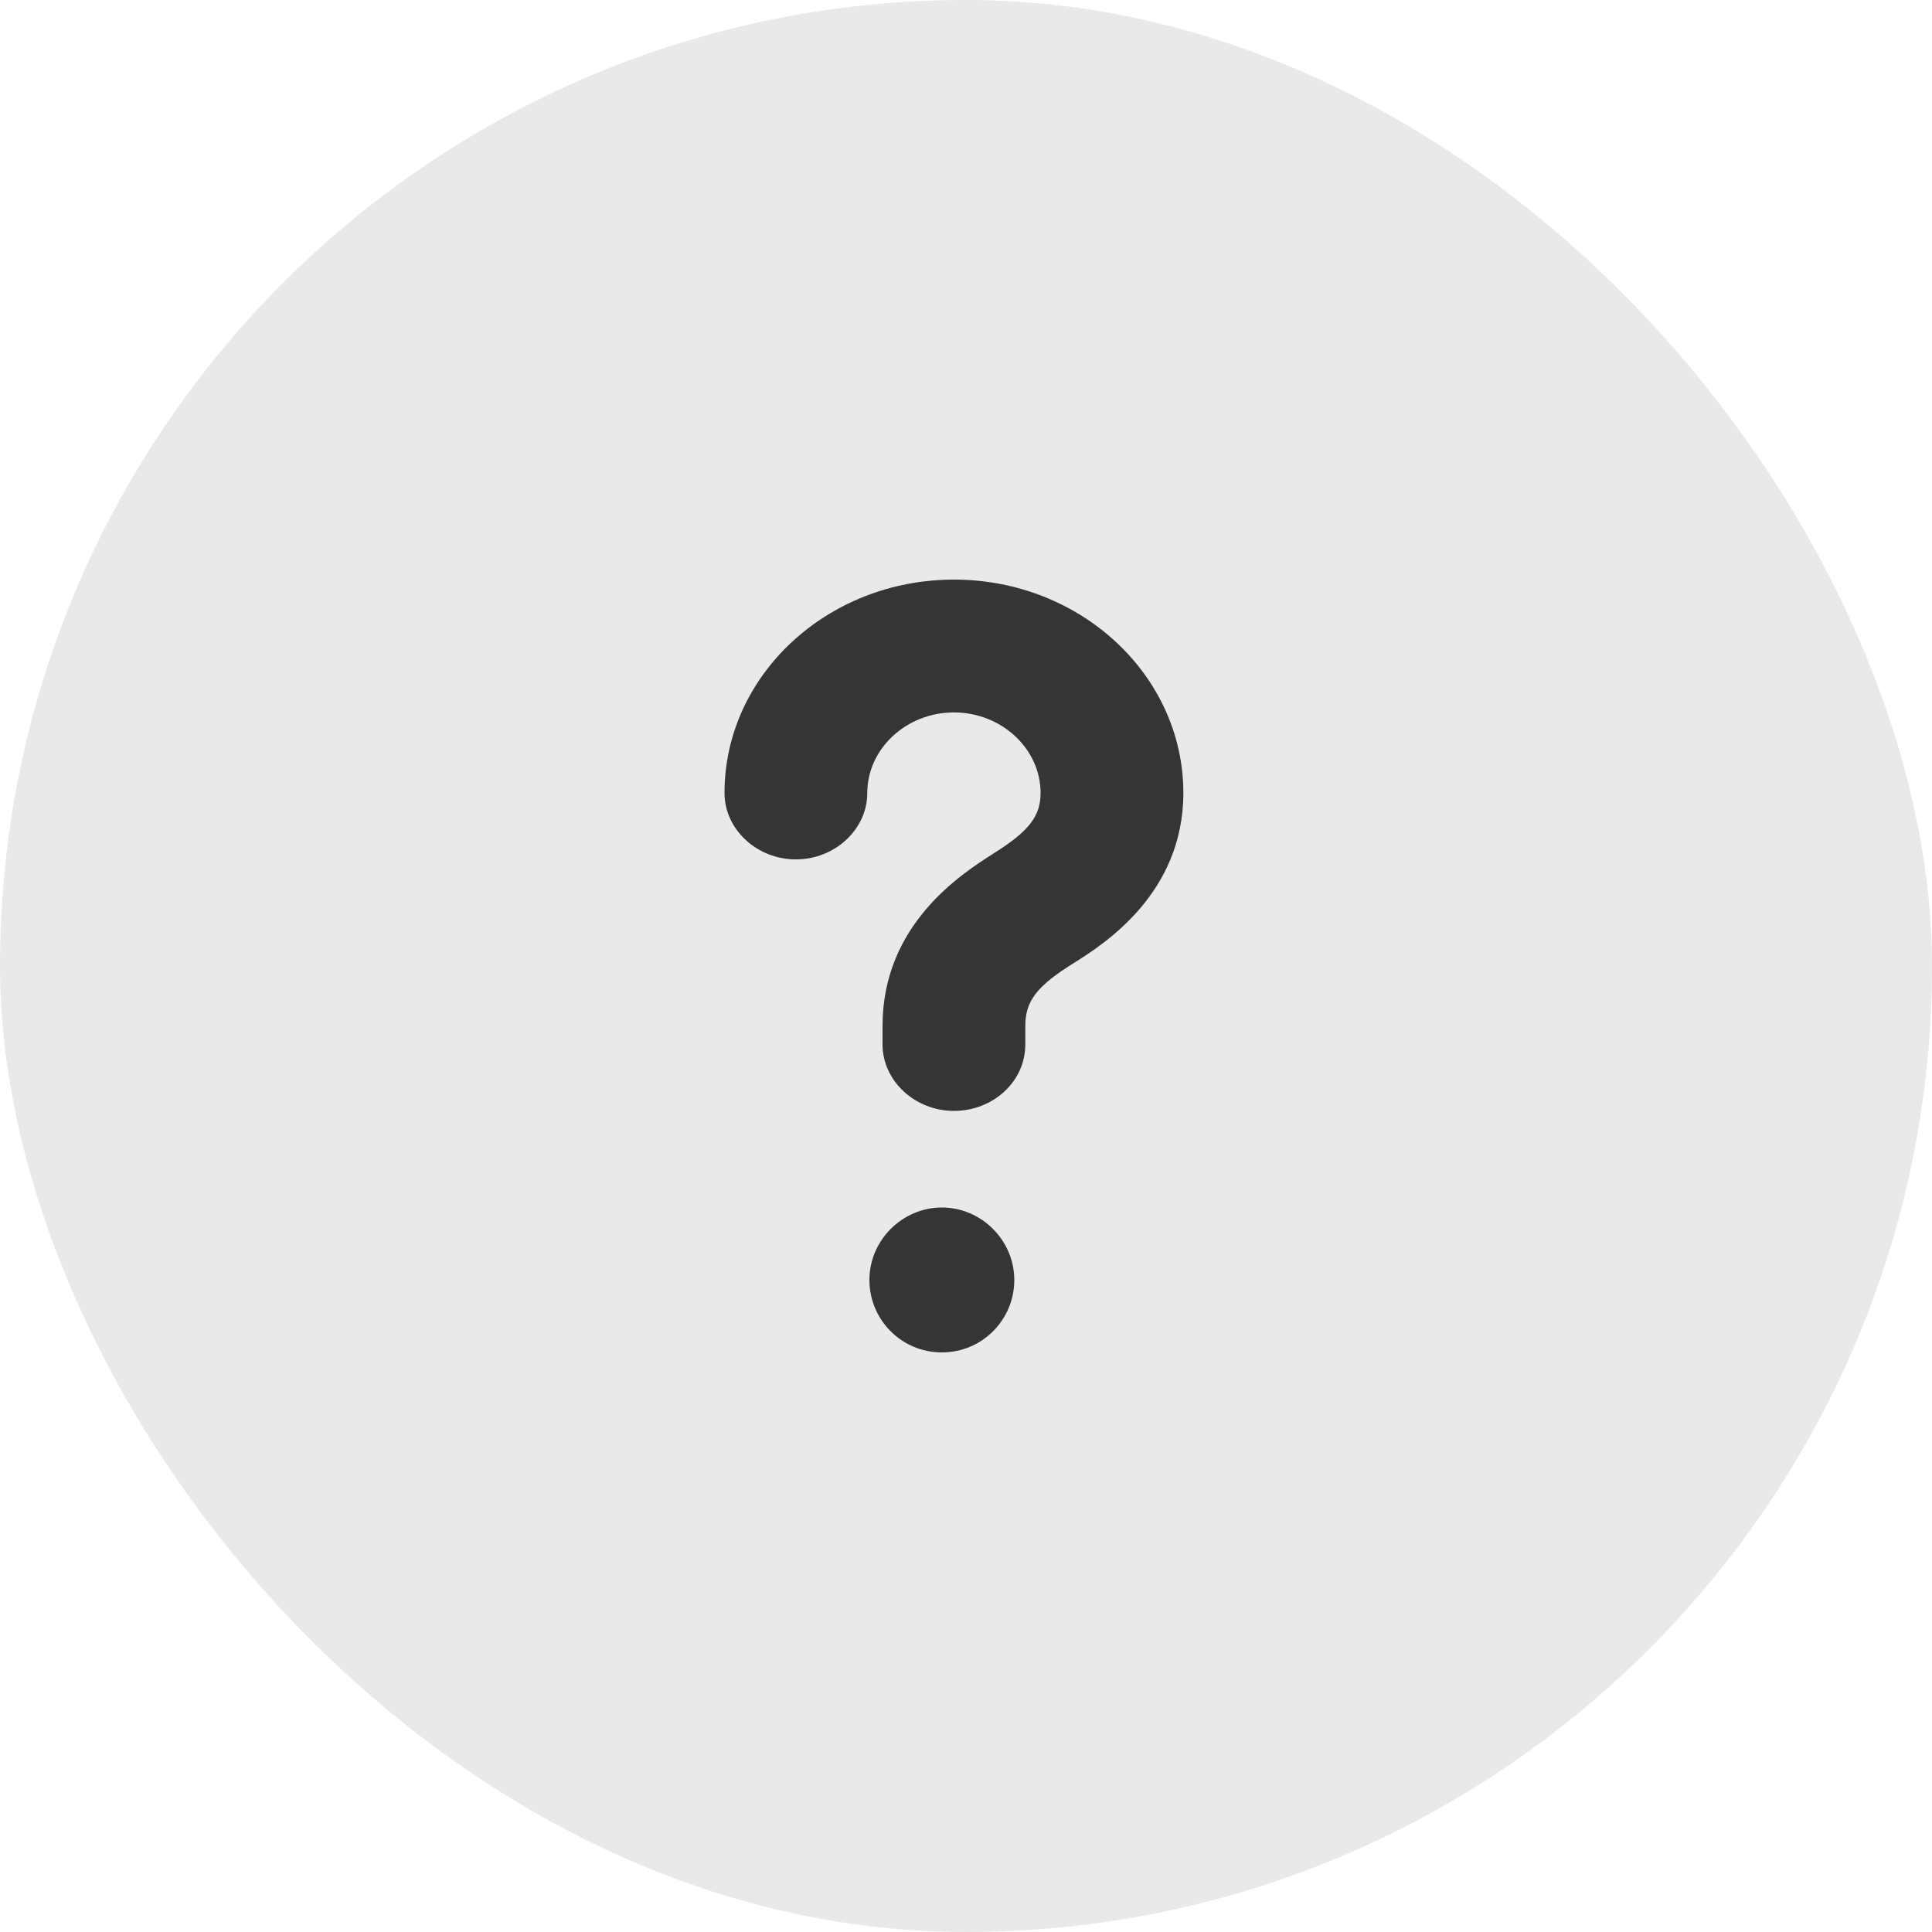 <svg width="100%" height="100%" viewBox="0 0 40 40" fill="none" xmlns="http://www.w3.org/2000/svg">
<rect width="100%" height="100%" rx="20" fill="#E9E9E9"/>
<path fill-rule="evenodd" clip-rule="evenodd" d="M18.272 21.625C18.272 22.377 18.942 23 19.75 23C20.558 23 21.228 22.395 21.228 21.625V21.24C21.228 20.727 21.465 20.415 22.233 19.938C22.845 19.553 24.5 18.508 24.5 16.418C24.5 13.98 22.371 12 19.75 12C17.129 12 15 13.98 15 16.418C15 17.17 15.67 17.793 16.478 17.793C17.286 17.793 17.956 17.17 17.956 16.418C17.956 15.502 18.765 14.75 19.75 14.75C20.735 14.75 21.544 15.502 21.544 16.418C21.544 16.895 21.307 17.207 20.578 17.665C20.57 17.67 20.563 17.675 20.555 17.68C19.908 18.093 18.272 19.139 18.272 21.24V21.625ZM18 26.5C18 27.32 18.66 28 19.5 28C20.34 28 21 27.32 21 26.5C21 25.68 20.32 25 19.5 25C18.68 25 18 25.68 18 26.5Z" fill="#353535"/>
</svg>
